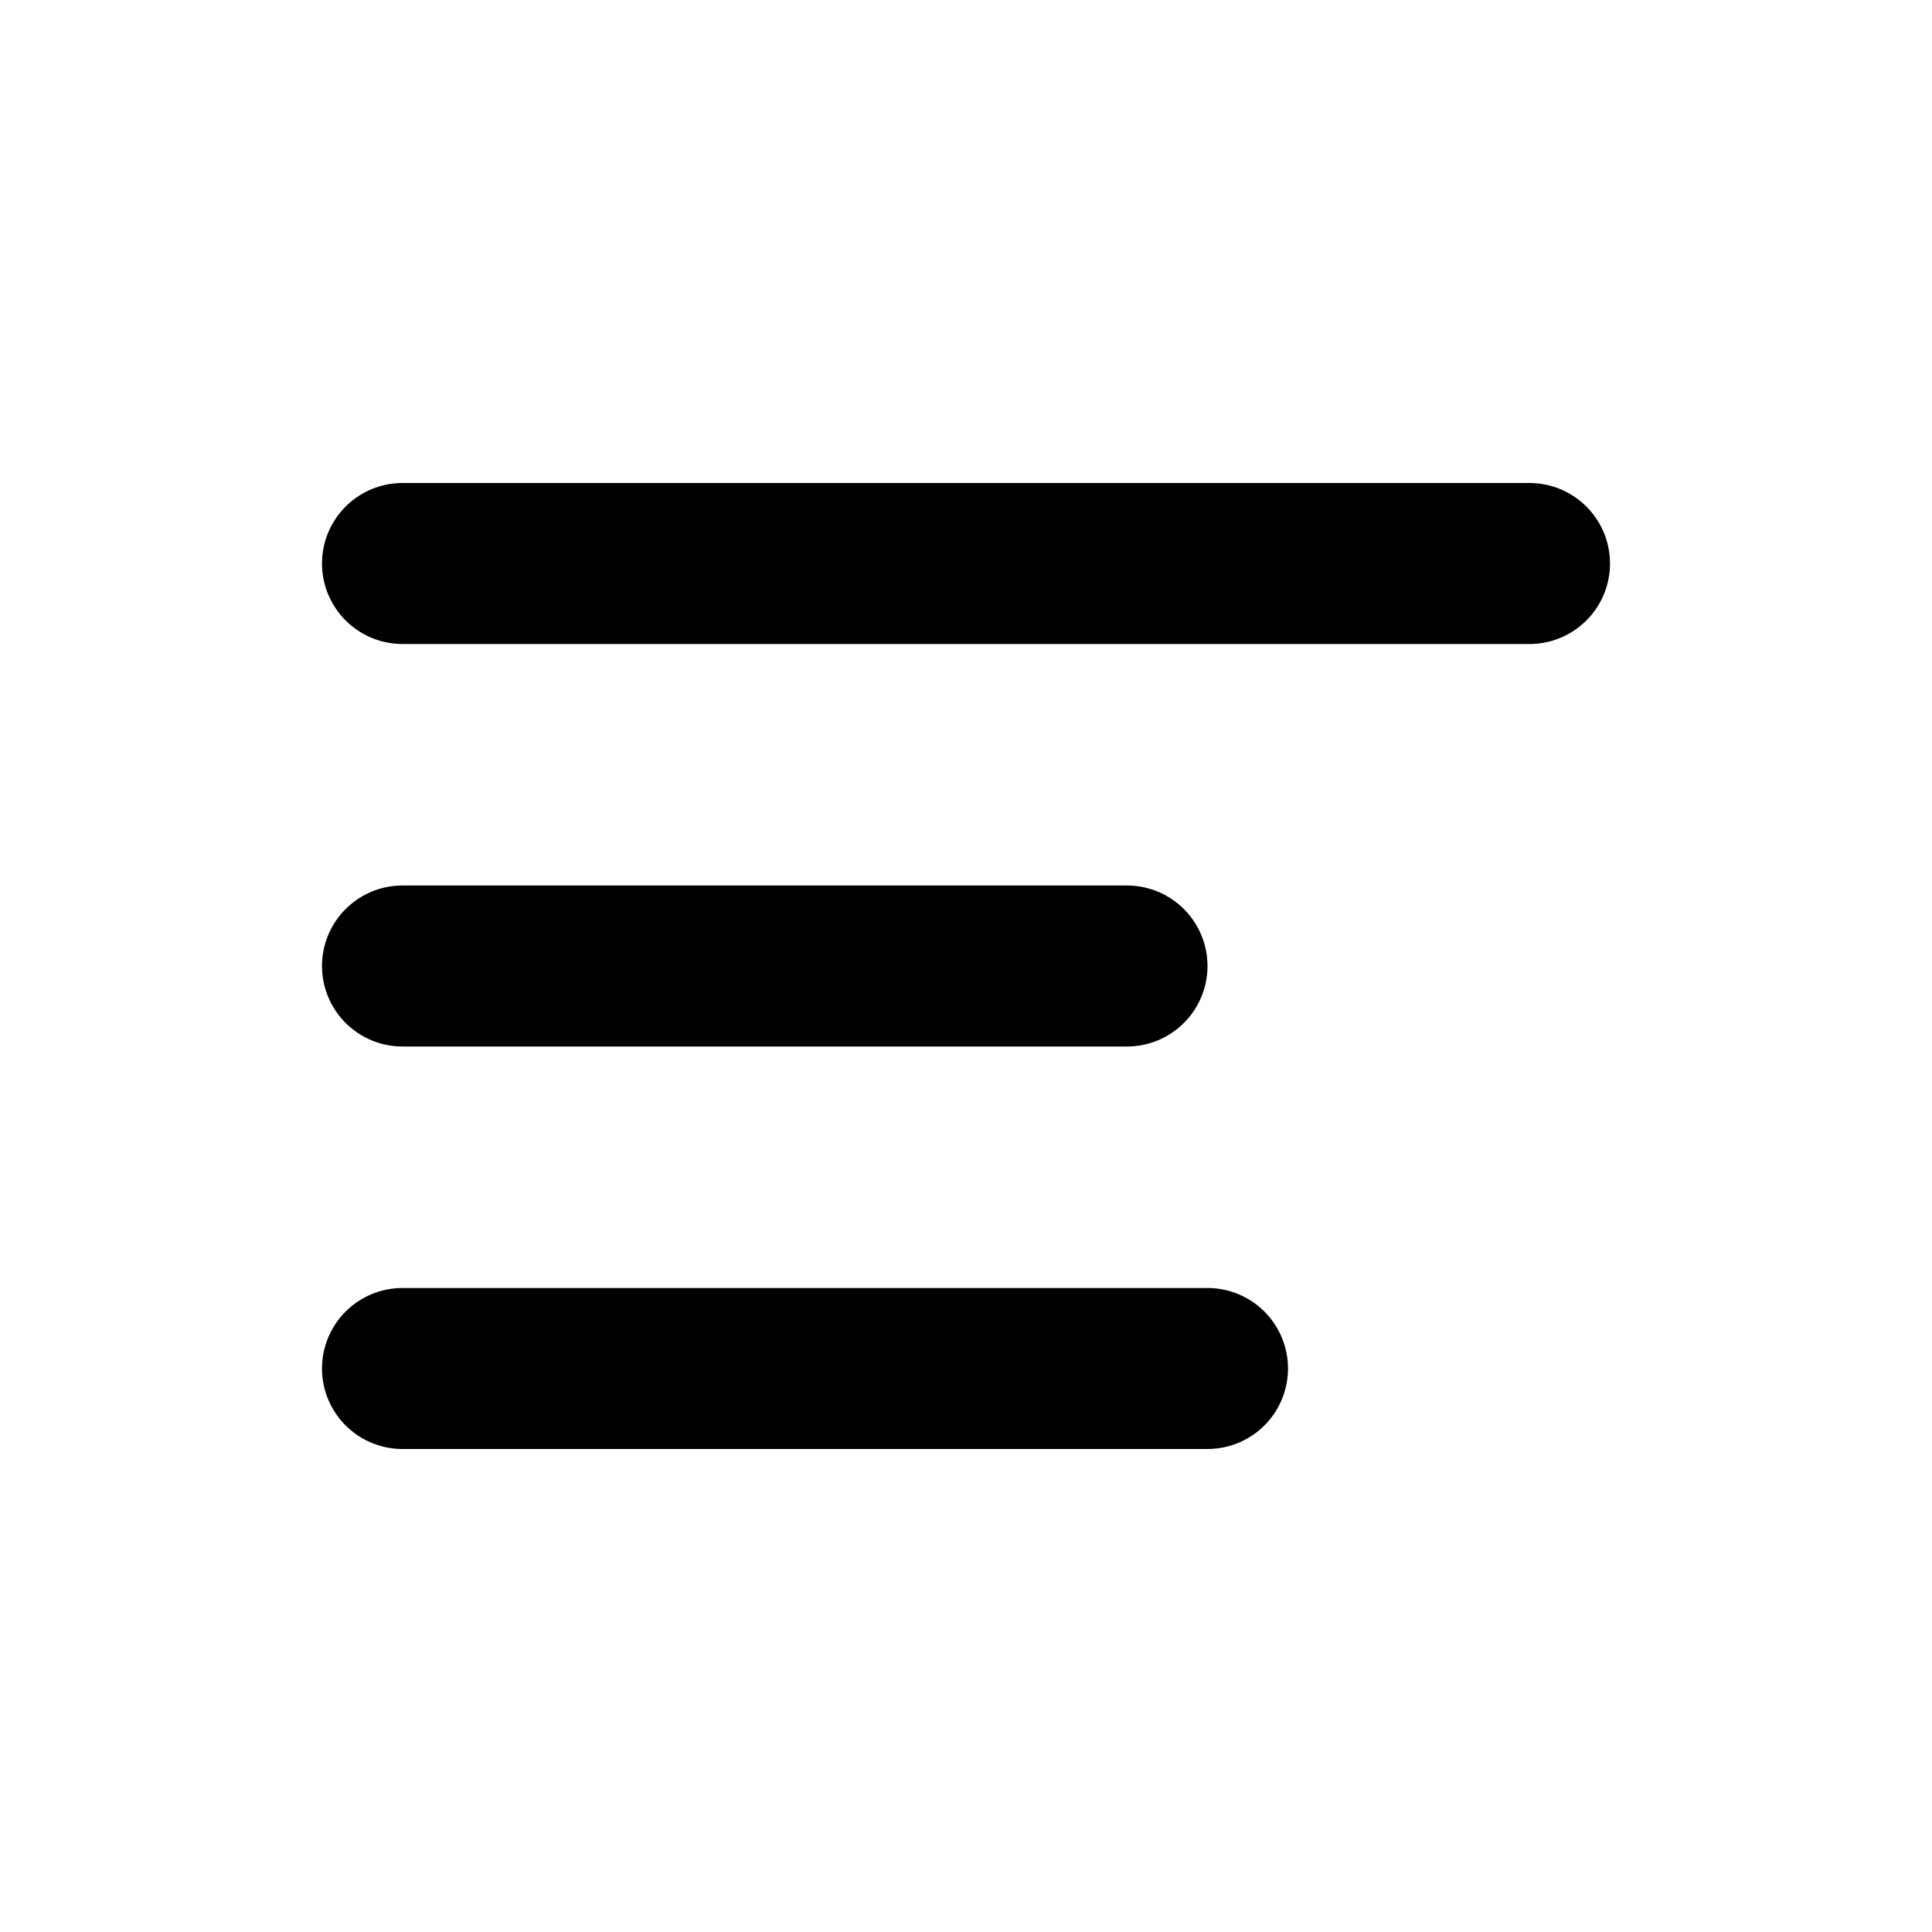 <svg width="24" height="24" viewBox="0 0 24 24" fill="none" xmlns="http://www.w3.org/2000/svg">
<path d="M5 7L19 7M5 12L14 12M5 17L15 17" stroke="currentColor" stroke-width="2" stroke-linecap="round" stroke-linejoin="round"/>
</svg>
